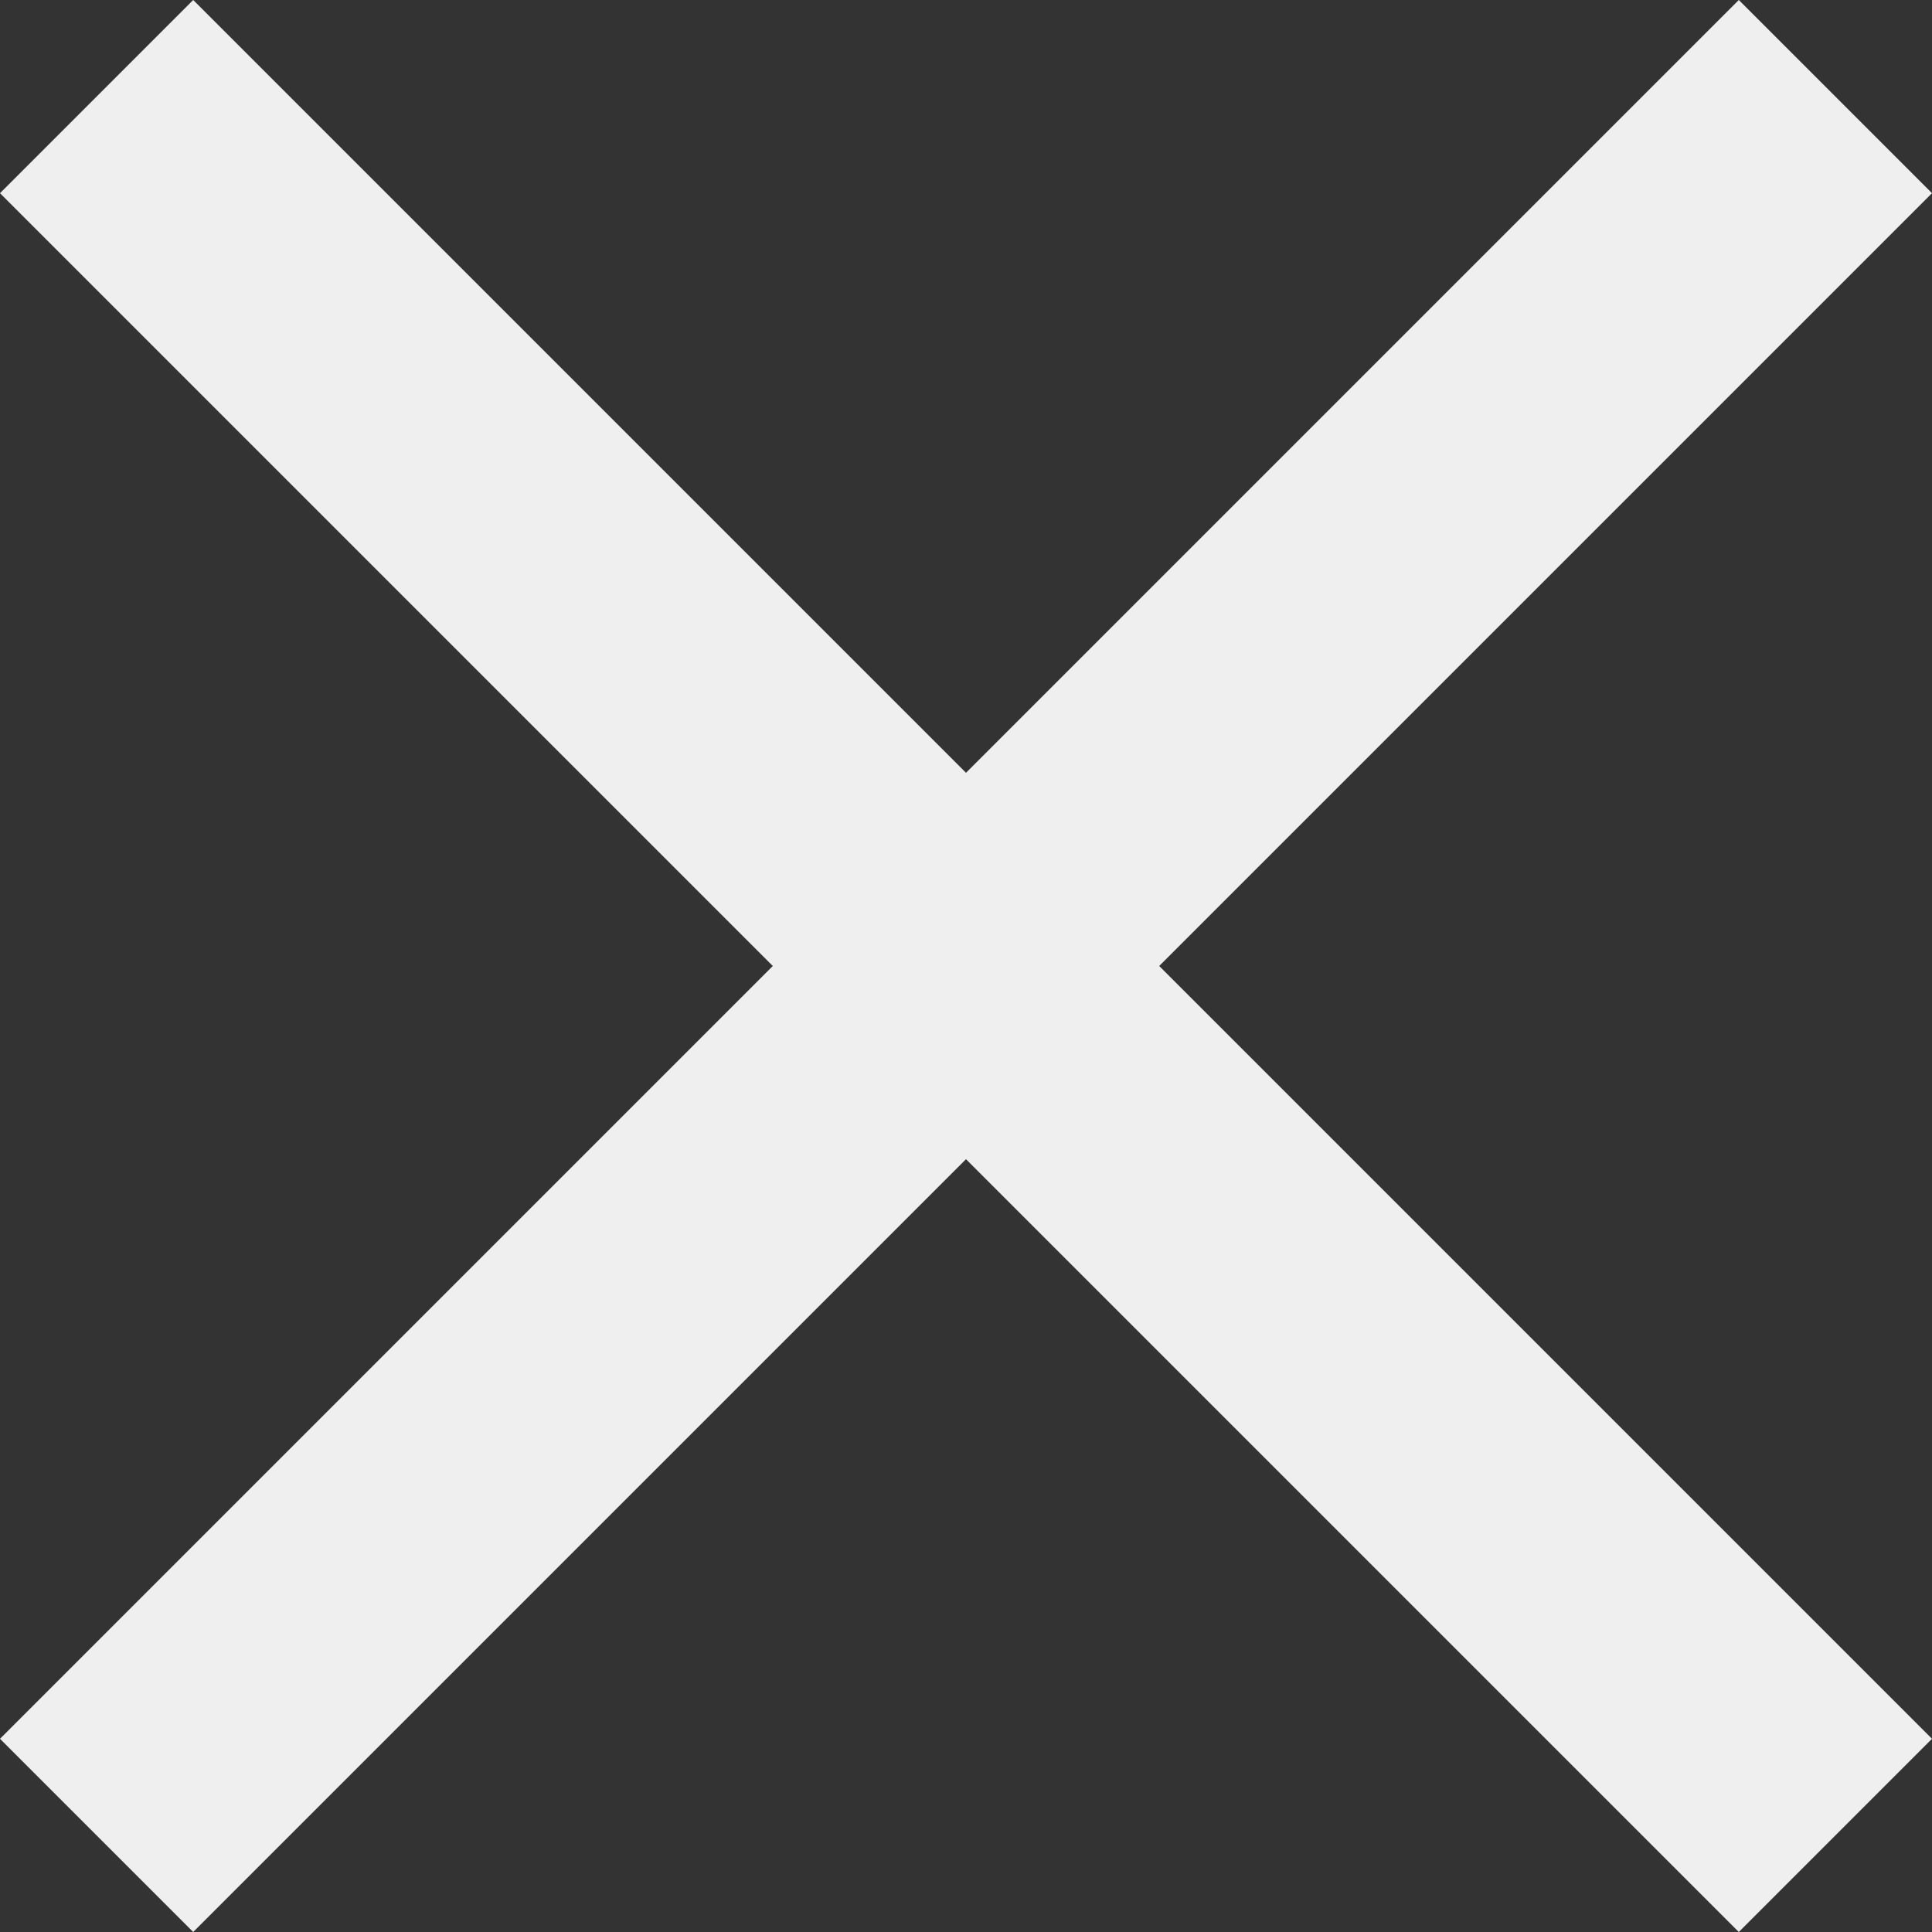 <svg xmlns="http://www.w3.org/2000/svg" width="21" height="21" viewBox="0 0 21 21" fill="none">
  <rect x="0" y="0" width="21" height="21" fill="#333333" stroke="none"/>
  <path d="M2.1 21L0 18.9L8.4 10.5L0 2.1L2.1 0L10.5 8.4L18.9 0L21 2.1L12.6 10.5L21 18.9L18.9 21L10.5 12.6L2.1 21Z" fill="#EFEFEF"/>
</svg>